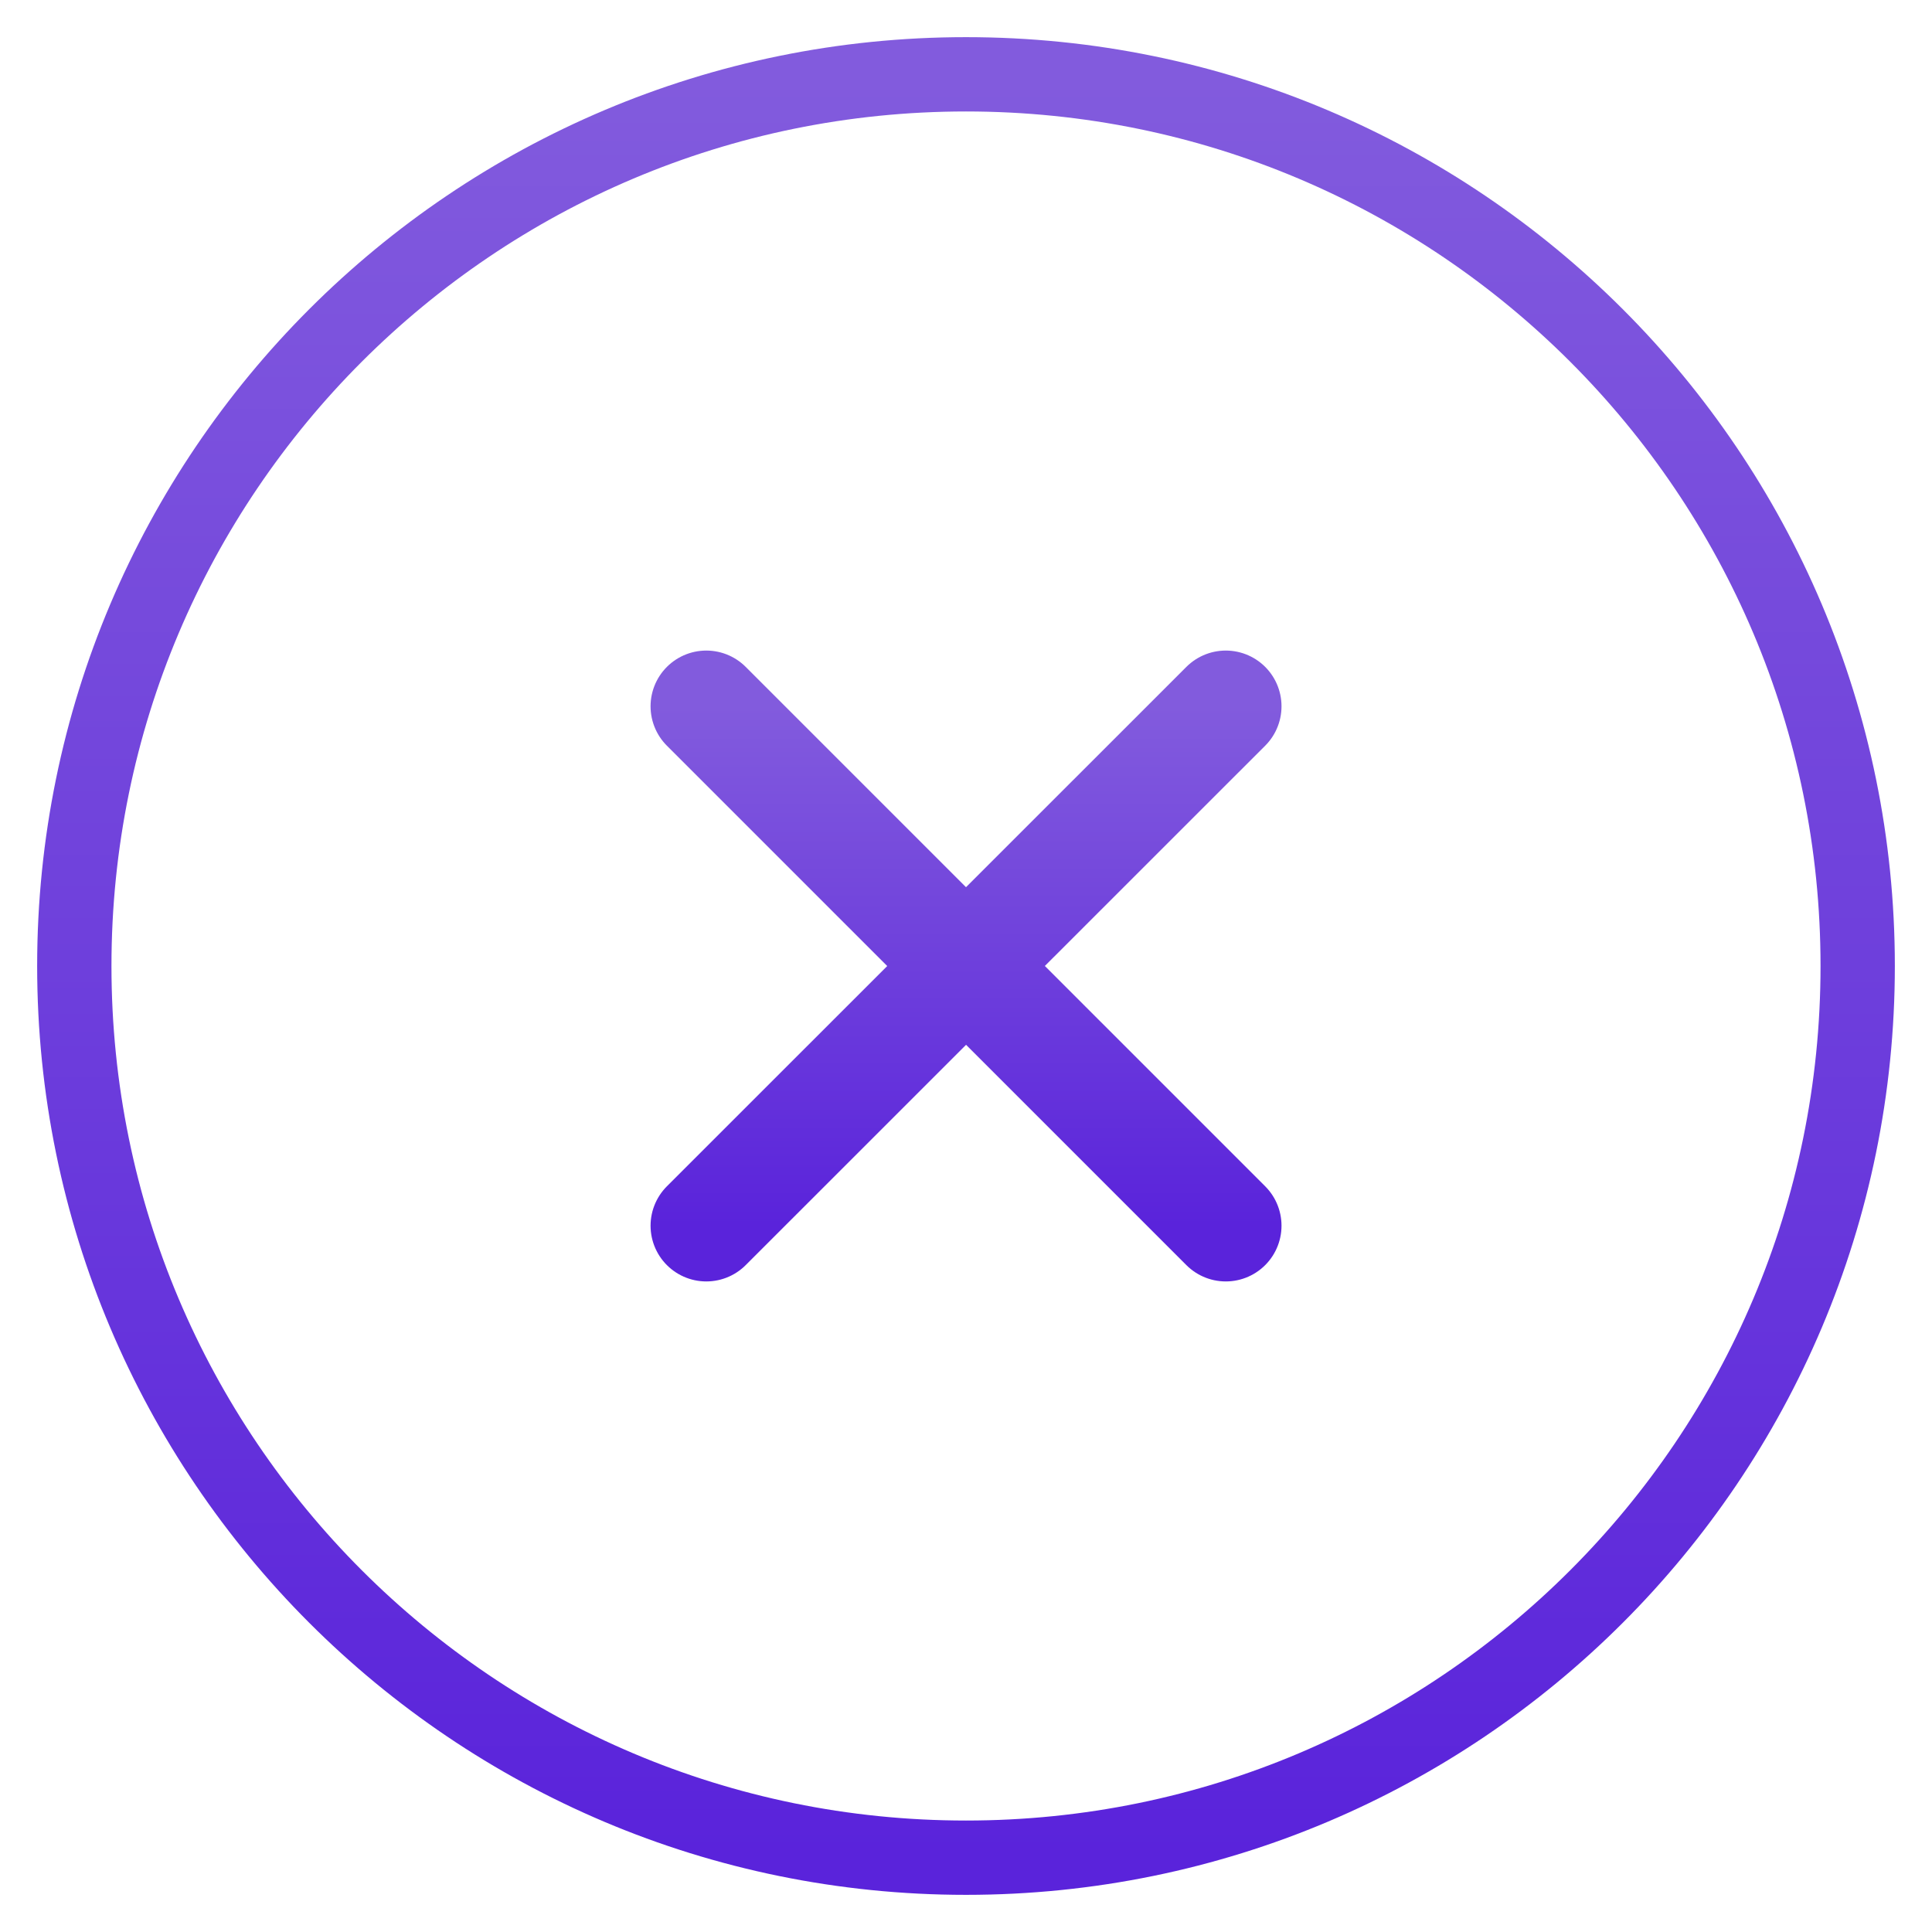 <svg width="26" height="26" viewBox="0 0 26 26" fill="none" xmlns="http://www.w3.org/2000/svg">
<path d="M1 13C1 6.373 6.373 1 13 1V1C19.627 1 25 6.373 25 13V13C25 19.627 19.627 25 13 25V25C6.373 25 1 19.627 1 13V13Z" stroke="url(#paint0_linear_10_394)"/>
<path d="M9.505 16.495L13.001 13L16.496 16.495M16.496 9.505L13 13L9.505 9.505" stroke="url(#paint1_linear_10_394)" stroke-width="1.5" stroke-linecap="round" stroke-linejoin="round"/>
<defs>
<linearGradient id="paint0_linear_10_394" x1="13" y1="1" x2="13" y2="25" gradientUnits="userSpaceOnUse">
<stop stop-color="#825BDD"/>
<stop offset="1" stop-color="#5A23DB"/>
</linearGradient>
<linearGradient id="paint1_linear_10_394" x1="13.001" y1="9.505" x2="13.001" y2="16.495" gradientUnits="userSpaceOnUse">
<stop stop-color="#825BDD"/>
<stop offset="1" stop-color="#5A23DB"/>
</linearGradient>
</defs>
</svg>
